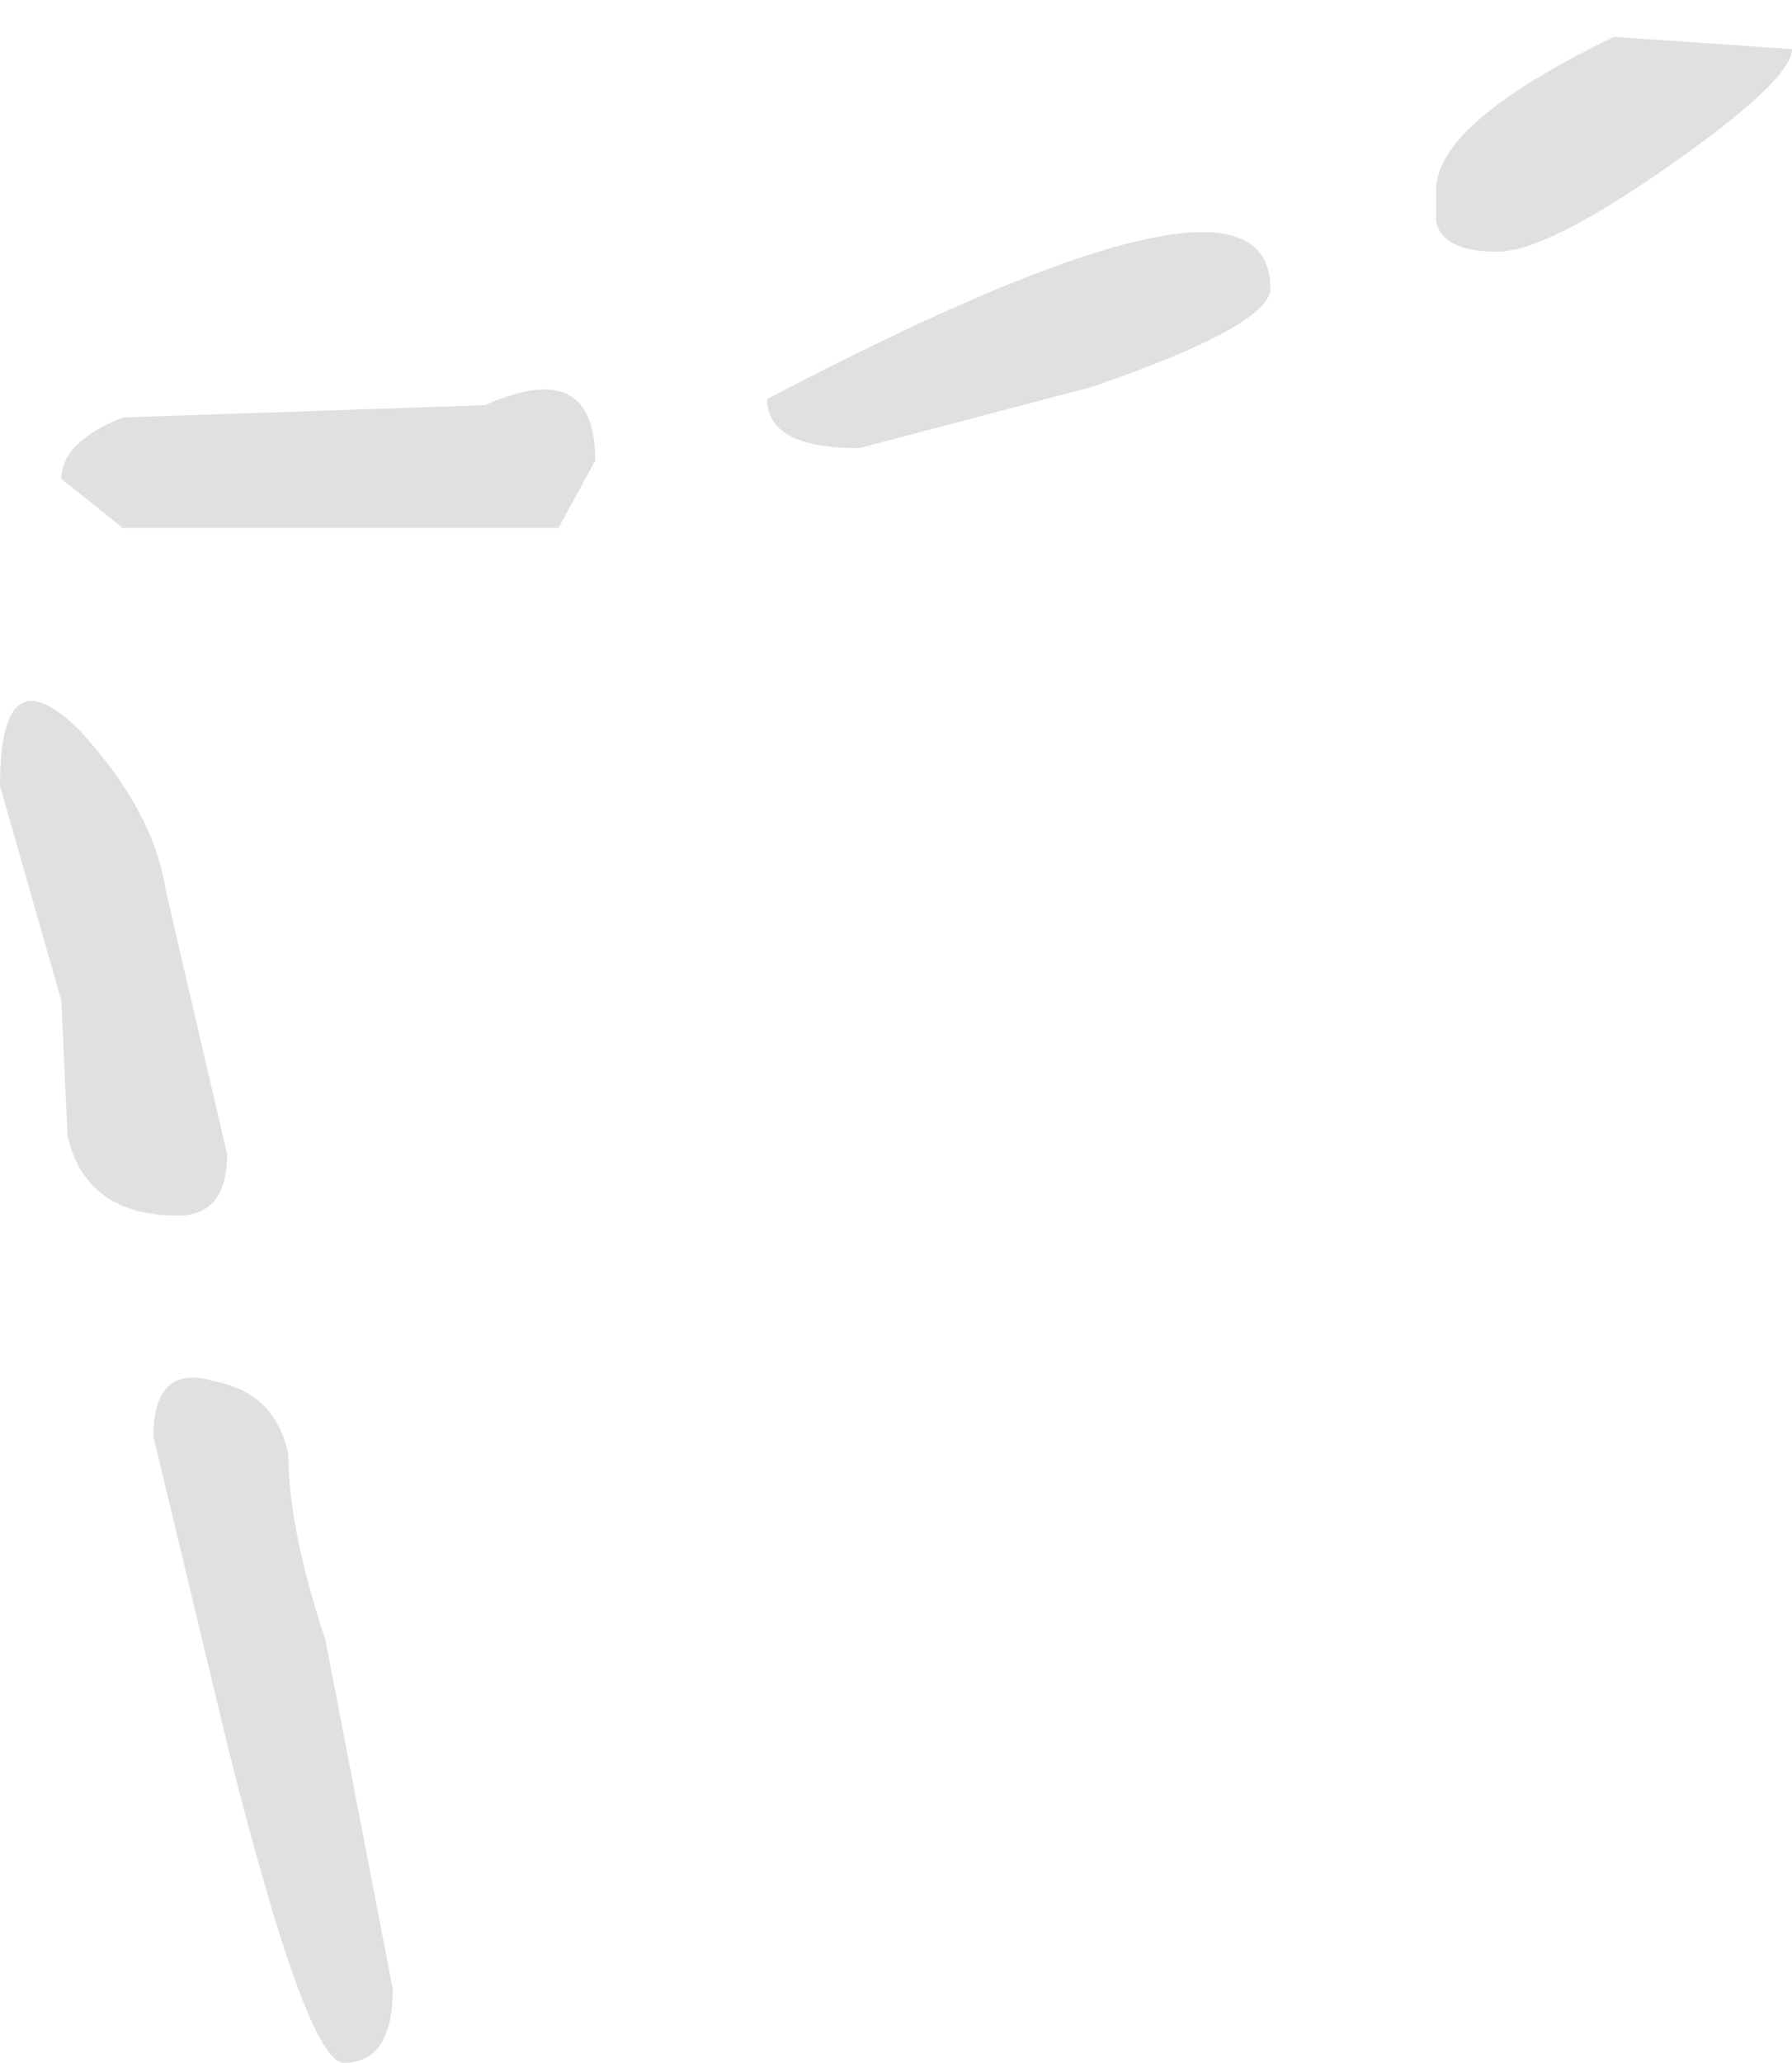 <?xml version="1.0" encoding="UTF-8" standalone="no"?>
<svg xmlns:ffdec="https://www.free-decompiler.com/flash" xmlns:xlink="http://www.w3.org/1999/xlink" ffdec:objectType="shape" height="16.8px" width="14.6px" xmlns="http://www.w3.org/2000/svg">
  <g transform="matrix(1.0, 0.0, 0.0, 1.0, -9.25, 10.2)">
    <path d="M11.1 -0.8 Q11.1 -0.3 10.7 -0.3 9.95 -0.3 9.8 -0.95 L9.75 -2.05 9.25 -3.8 Q9.25 -4.9 9.9 -4.25 10.5 -3.6 10.6 -2.95 L11.1 -0.8 M19.6 -7.85 Q19.6 -7.55 18.15 -7.05 L16.25 -6.55 Q15.5 -6.55 15.5 -6.95 19.6 -9.1 19.6 -7.85 M14.1 -6.45 L13.8 -5.9 10.25 -5.9 9.75 -6.3 Q9.75 -6.6 10.25 -6.8 L13.2 -6.9 Q14.1 -7.3 14.1 -6.45 M23.85 -9.8 Q23.85 -9.55 22.85 -8.85 21.85 -8.15 21.45 -8.15 21.0 -8.15 20.95 -8.4 L20.95 -8.65 Q20.95 -9.2 22.4 -9.9 L23.85 -9.8 M12.45 6.0 Q12.45 6.6 12.05 6.6 11.75 6.6 11.1 4.0 L10.5 1.5 Q10.5 0.9 11.0 1.05 11.5 1.15 11.6 1.65 11.6 2.25 11.9 3.15 L12.45 6.0" fill="#e0e0e0" fill-rule="evenodd" stroke="none"/>
  </g>
</svg>
